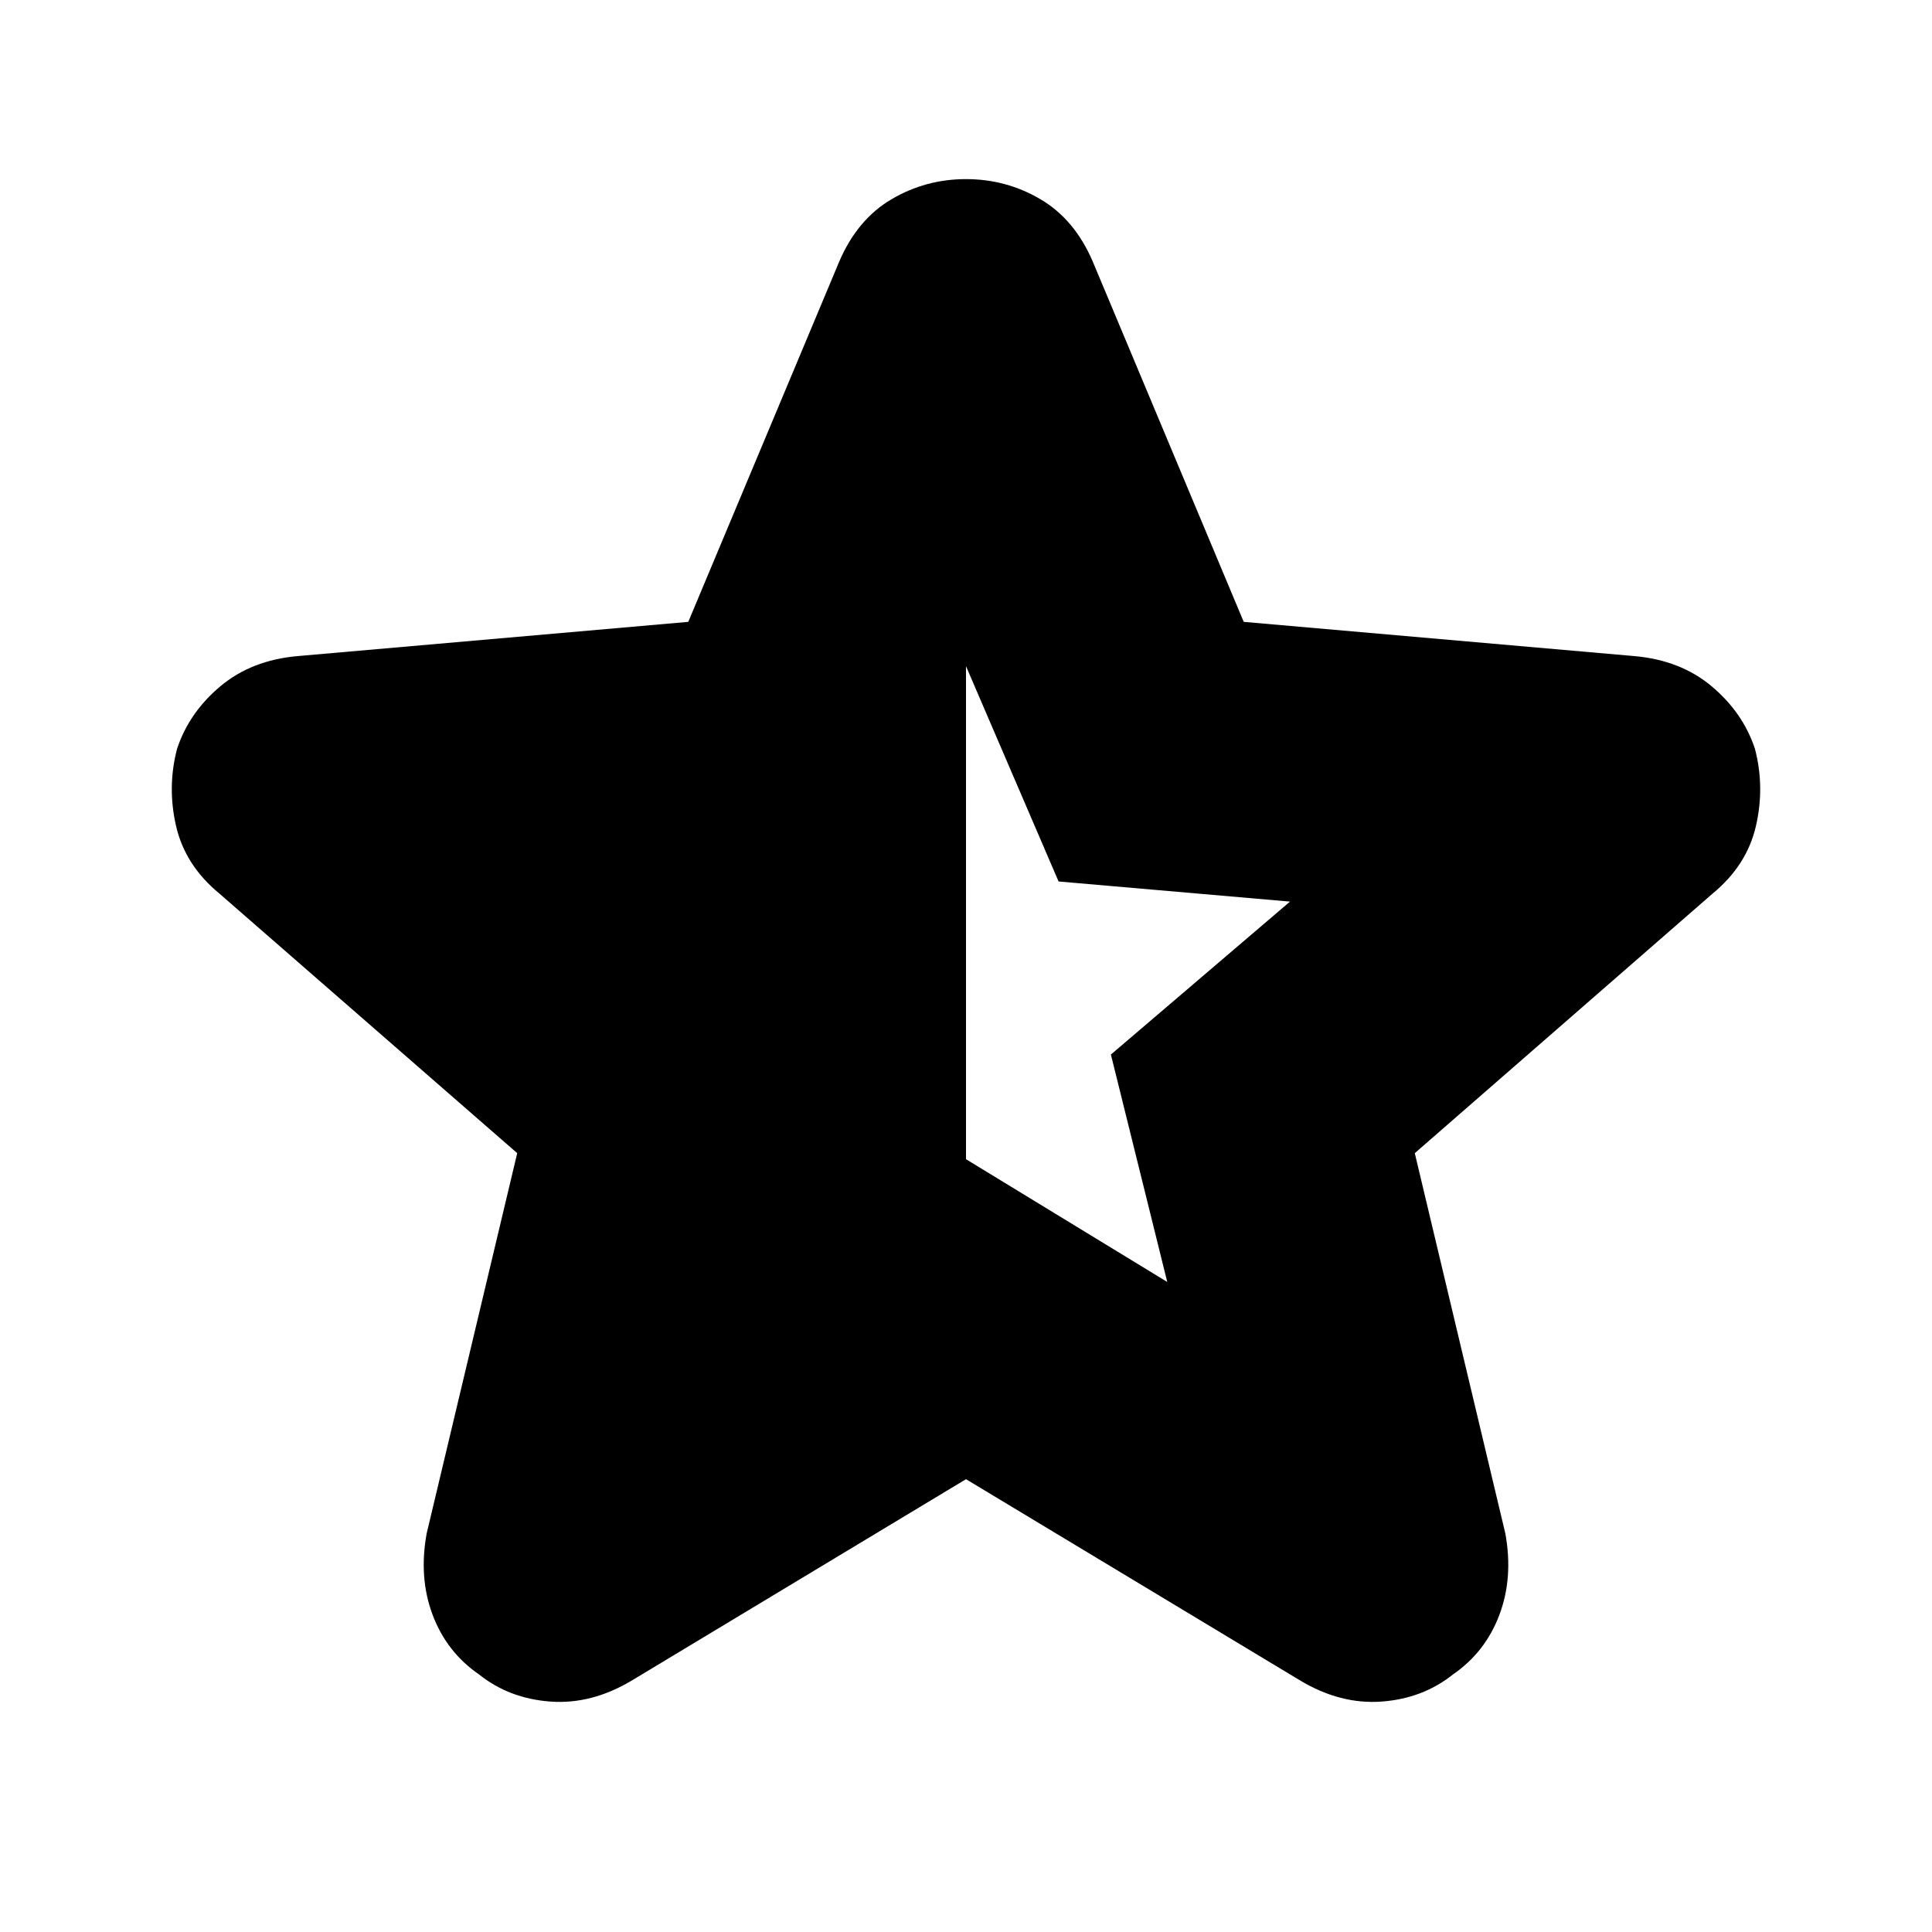 <svg xmlns="http://www.w3.org/2000/svg" height="24" viewBox="0 -960 960 960" width="24"><path d="M480-629v245l100 61-28-113 89-76-115-10-46-107Zm0 404L314-125q-20 12-40.5 10.5T238-128q-16-11-23-29.5t-3-40.5l45-189-148-129q-17-14-21.5-33.5T88-588q6-18 21.5-31t38.5-15l194-17 75-179q9-21 26-31t37-10q20 0 37 10t26 31l75 179 194 17q23 2 38.5 15t21.5 31q5 19 .5 38.5T851-516L703-387l45 189q4 22-3 40.5T722-128q-15 12-35.5 13.5T646-125L480-225Z"/></svg>